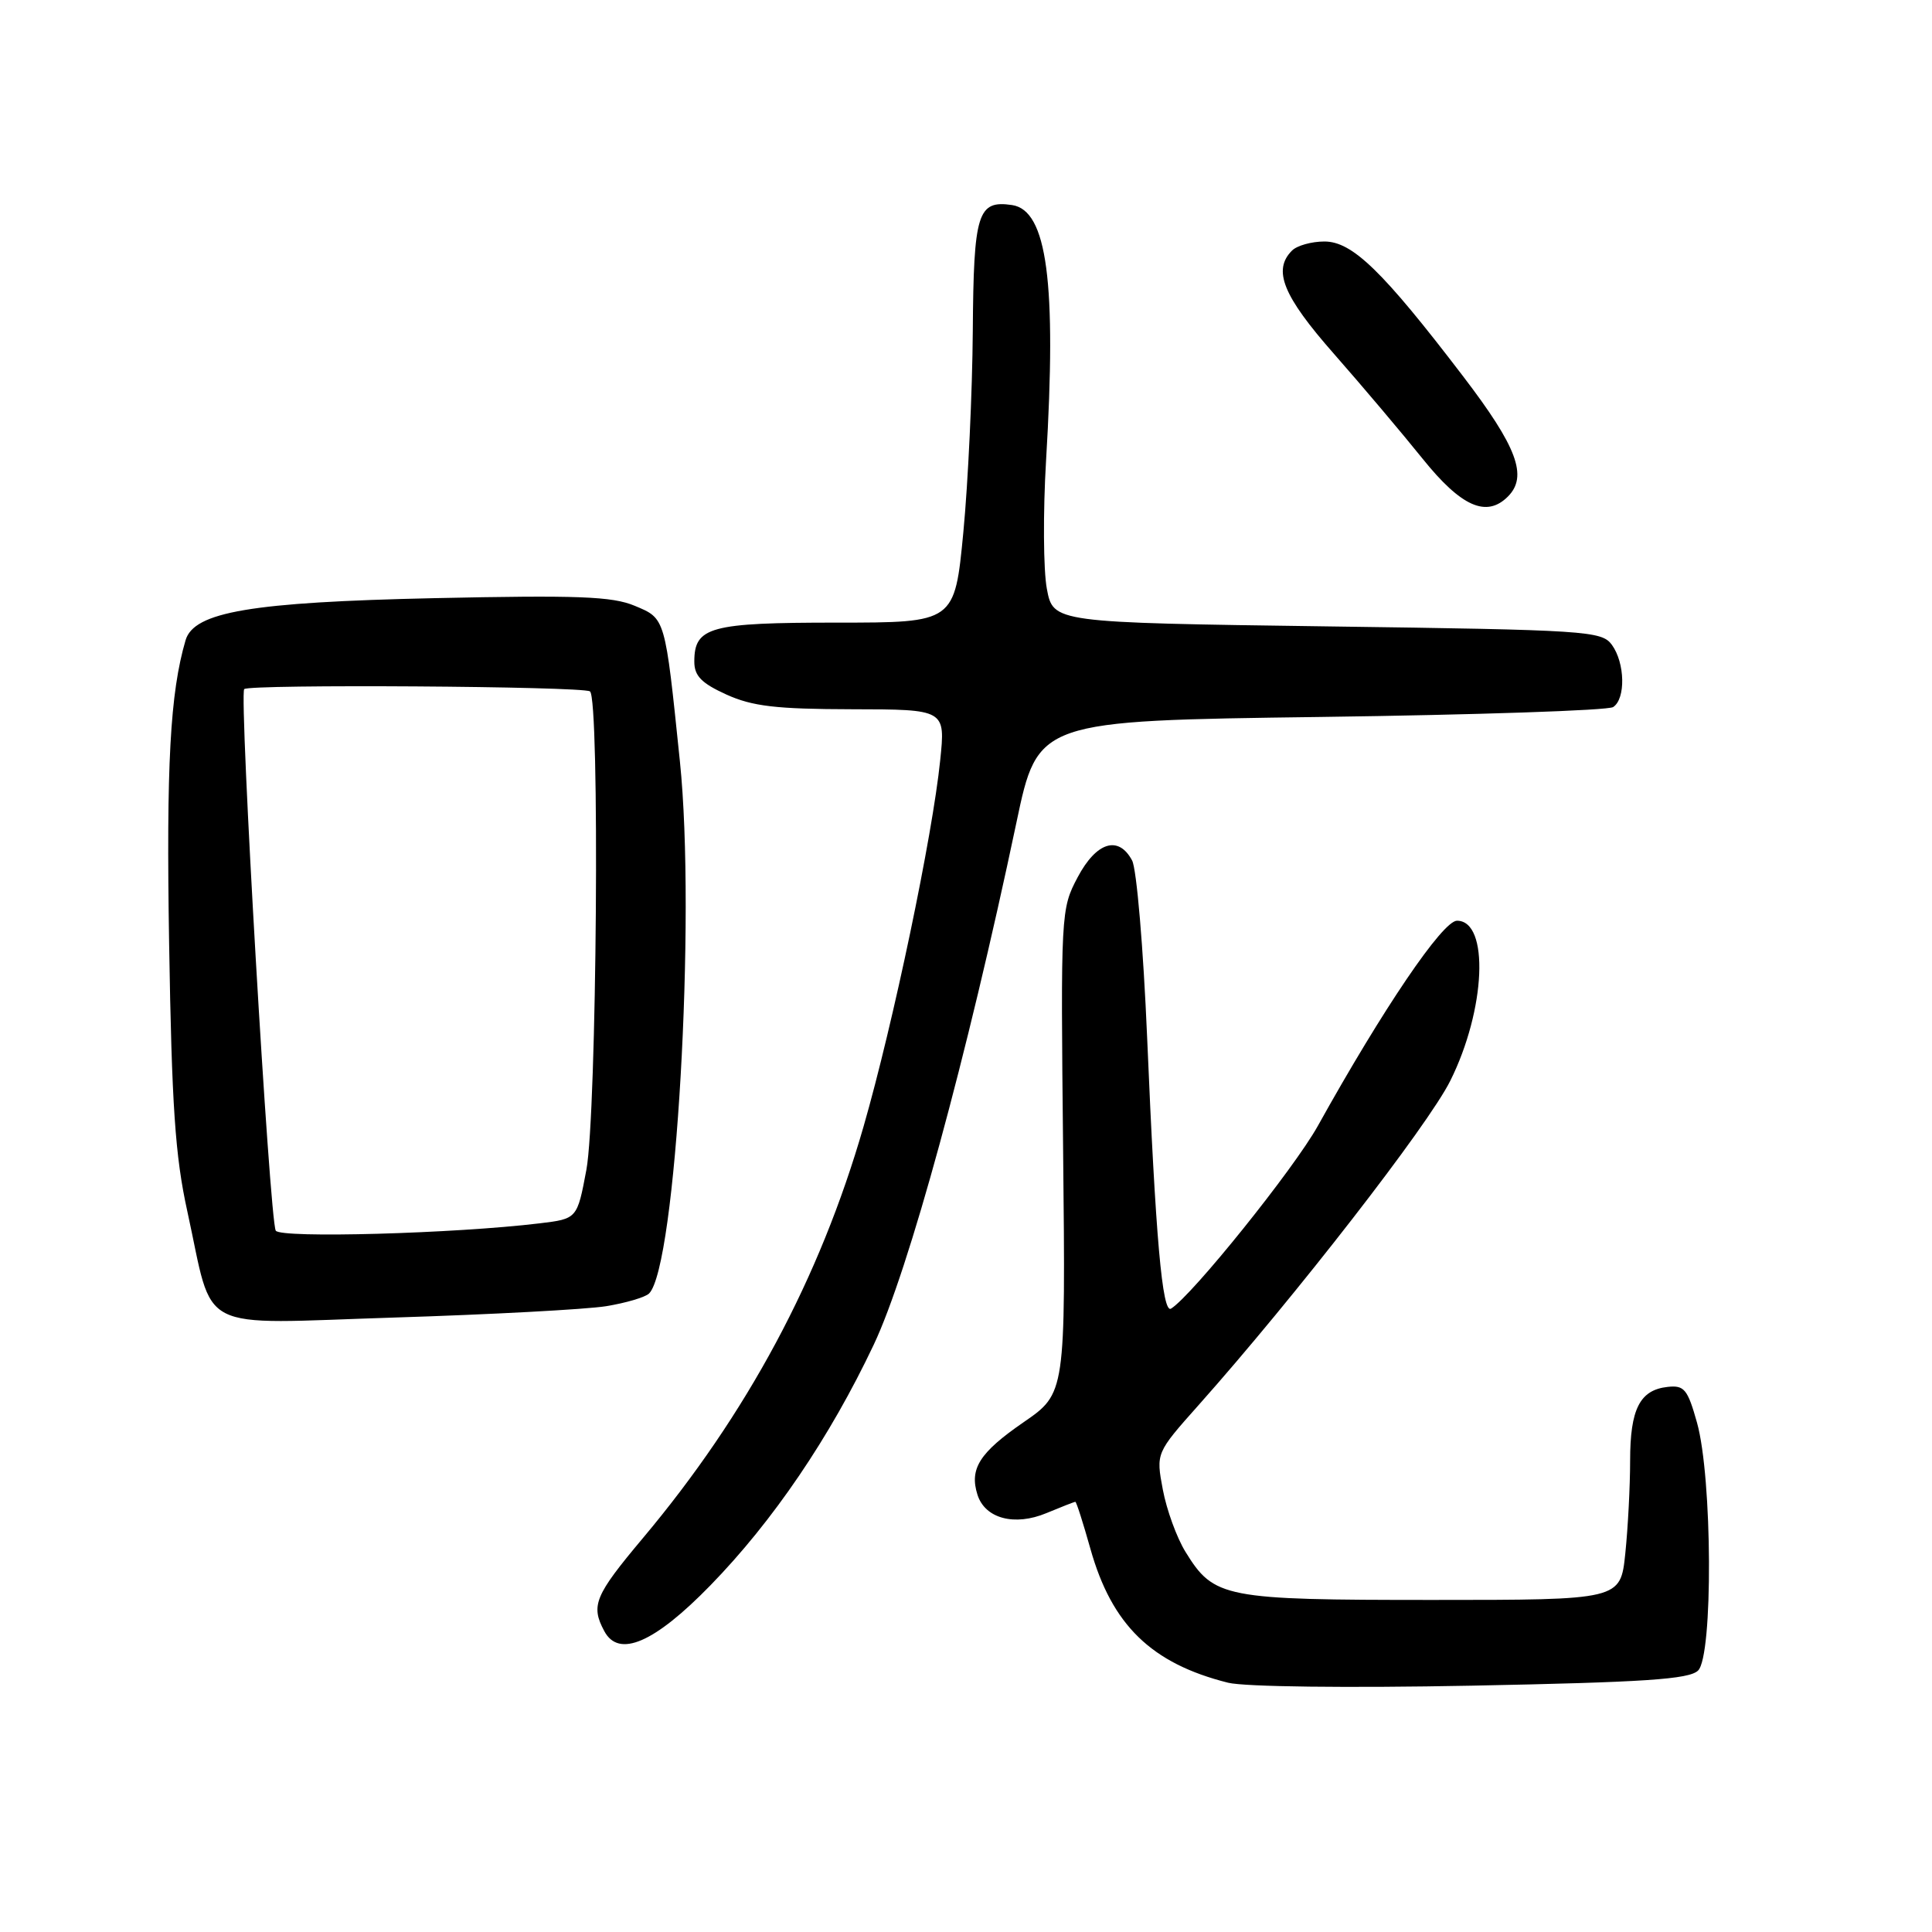 <?xml version="1.0" encoding="UTF-8" standalone="no"?>
<!DOCTYPE svg PUBLIC "-//W3C//DTD SVG 1.1//EN" "http://www.w3.org/Graphics/SVG/1.1/DTD/svg11.dtd" >
<svg xmlns="http://www.w3.org/2000/svg" xmlns:xlink="http://www.w3.org/1999/xlink" version="1.1" viewBox="0 0 256 256">
 <g >
 <path fill="currentColor"
d=" M 225.00 221.36 C 227.01 219.44 226.90 195.77 224.86 188.50 C 223.62 184.08 223.17 183.53 220.98 183.77 C 217.29 184.17 216.00 186.69 216.00 193.54 C 216.00 196.93 215.71 202.47 215.36 205.85 C 214.72 212.00 214.72 212.00 189.81 212.00 C 162.16 212.00 160.86 211.75 157.09 205.64 C 155.93 203.77 154.58 200.05 154.08 197.38 C 153.17 192.53 153.17 192.53 158.84 186.16 C 171.58 171.84 189.23 149.11 192.16 143.23 C 196.88 133.78 197.38 122.00 193.06 122.00 C 191.16 122.00 183.26 133.65 174.62 149.19 C 171.45 154.88 157.96 171.67 155.17 173.40 C 154.01 174.11 153.12 164.01 152.00 137.44 C 151.50 125.67 150.61 115.13 150.01 114.02 C 148.21 110.65 145.28 111.55 142.79 116.25 C 140.57 120.45 140.54 120.91 140.87 152.56 C 141.20 184.62 141.20 184.62 135.62 188.46 C 129.79 192.48 128.43 194.62 129.52 198.06 C 130.52 201.22 134.44 202.26 138.67 200.49 C 140.64 199.67 142.35 199.00 142.49 199.00 C 142.63 199.00 143.52 201.80 144.48 205.21 C 147.32 215.32 152.56 220.42 162.73 222.97 C 164.92 223.51 178.45 223.68 195.00 223.36 C 217.89 222.91 223.80 222.52 225.00 221.36 Z  M 94.13 210.07 C 102.43 201.55 109.97 190.45 115.77 178.19 C 120.38 168.47 128.13 140.08 134.68 109.00 C 137.52 95.50 137.52 95.50 175.01 95.00 C 195.63 94.72 213.06 94.14 213.75 93.69 C 215.43 92.60 215.33 87.84 213.58 85.44 C 212.23 83.60 210.33 83.47 175.86 83.00 C 139.55 82.50 139.55 82.50 138.71 78.00 C 138.25 75.53 138.20 67.88 138.61 61.00 C 140.02 37.41 138.75 27.86 134.10 27.17 C 129.54 26.50 129.01 28.21 128.90 43.87 C 128.84 51.92 128.28 63.90 127.65 70.50 C 126.50 82.50 126.50 82.50 110.91 82.50 C 94.06 82.50 92.00 83.06 92.00 87.67 C 92.00 89.56 92.95 90.53 96.25 92.03 C 99.70 93.59 102.82 93.96 112.89 93.98 C 125.28 94.00 125.28 94.00 124.58 100.75 C 123.55 110.82 118.38 135.53 114.42 149.29 C 108.62 169.42 99.01 187.34 85.16 203.84 C 78.80 211.42 78.25 212.74 80.07 216.13 C 81.99 219.73 86.70 217.70 94.13 210.07 Z  M 80.30 173.08 C 82.94 172.65 85.51 171.89 86.01 171.39 C 89.56 167.84 92.24 121.64 90.09 100.88 C 88.11 81.69 88.19 81.98 84.10 80.27 C 81.12 79.02 76.56 78.85 57.50 79.26 C 33.29 79.79 25.70 81.08 24.59 84.83 C 22.54 91.82 22.02 101.35 22.41 125.06 C 22.76 146.54 23.21 153.19 24.82 160.50 C 28.42 176.90 25.54 175.42 52.28 174.58 C 65.05 174.18 77.66 173.50 80.30 173.08 Z  M 199.80 65.80 C 202.48 63.12 201.04 59.24 193.86 49.85 C 183.21 35.90 179.19 32.00 175.49 32.00 C 173.79 32.00 171.86 32.54 171.20 33.20 C 168.61 35.79 169.99 39.20 176.75 46.88 C 180.46 51.10 185.75 57.36 188.50 60.78 C 193.62 67.15 196.97 68.63 199.80 65.80 Z  M 36.54 163.07 C 35.73 161.75 31.66 92.01 32.36 91.31 C 33.02 90.64 77.07 90.93 78.17 91.61 C 79.50 92.42 79.08 147.56 77.70 155.00 C 76.48 161.50 76.48 161.50 71.49 162.10 C 60.21 163.46 37.18 164.10 36.54 163.07 Z "/>
</g>
</svg>